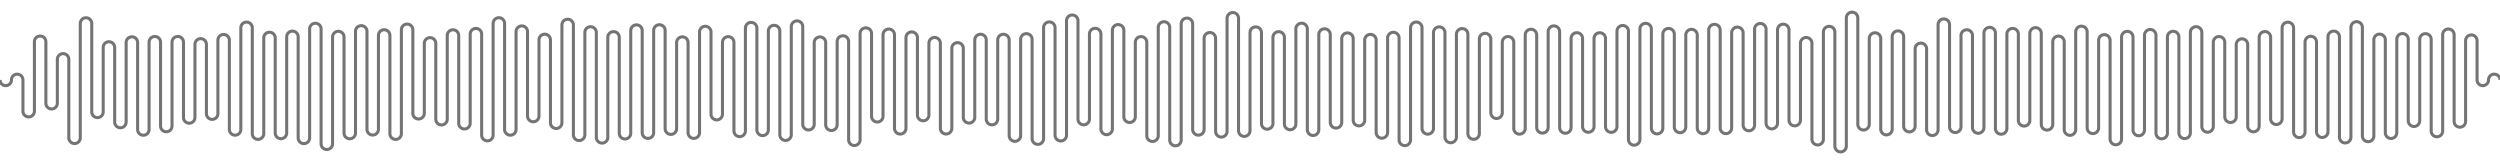 <svg id="SvgjsSvg1001" width="970" height="62" xmlns="http://www.w3.org/2000/svg" version="1.1" xmlns:xlink="http://www.w3.org/1999/xlink" xmlns:svgjs="http://svgjs.com/svgjs" viewBox="0 0 981 60"><defs id="SvgjsDefs1002"></defs><path id="SvgjsPath1008" d="M 0 30 L 0 30 A 2.25 2.25 0 0 0 4.5 30 A 2.25 2.25 0 0 1 9 30 L 9 42.276 A 2.25 2.25 0 0 0 13.5 42.276 L 13.5 15.038 A 2.25 2.25 0 0 1 18 15.038 L 18 39.156 A 2.25 2.25 0 0 0 22.5 39.156 L 22.5 21.945 A 2.25 2.25 0 0 1 27 21.945 L 27 52.725 A 2.25 2.25 0 0 0 31.5 52.725 L 31.5 7.869 A 2.25 2.25 0 0 1 36 7.869 L 36 42.555 A 2.25 2.25 0 0 0 40.5 42.555 L 40.5 17.277 A 2.25 2.25 0 0 1 45 17.277 L 45 46.538 A 2.25 2.25 0 0 0 49.5 46.538 L 49.5 15.343 A 2.25 2.25 0 0 1 54 15.343 L 54 49.468 A 2.25 2.25 0 0 0 58.5 49.468 L 58.5 15.218 A 2.25 2.25 0 0 1 63 15.218 L 63 48.103 A 2.25 2.25 0 0 0 67.5 48.103 L 67.5 15.213 A 2.25 2.25 0 0 1 72 15.213 L 72 44.743 A 2.25 2.25 0 0 0 76.5 44.743 L 76.5 16.065 A 2.25 2.25 0 0 1 81 16.065 L 81 43.243 A 2.25 2.25 0 0 0 85.5 43.243 L 85.5 14.432 A 2.25 2.25 0 0 1 90 14.432 L 90 49.446 A 2.25 2.25 0 0 0 94.5 49.446 L 94.5 9.567 A 2.25 2.25 0 0 1 99 9.567 L 99 51.092 A 2.25 2.25 0 0 0 103.5 51.092 L 103.5 13.544 A 2.25 2.25 0 0 1 108 13.544 L 108 50.826 A 2.25 2.25 0 0 0 112.5 50.826 L 112.5 13.11 A 2.25 2.25 0 0 1 117 13.11 L 117 52.747 A 2.25 2.25 0 0 0 121.5 52.747 L 121.5 10.027 A 2.25 2.25 0 0 1 126 10.027 L 126 55.071 A 2.25 2.25 0 0 0 130.5 55.071 L 130.5 13.177 A 2.25 2.25 0 0 1 135 13.177 L 135 50.855 A 2.25 2.25 0 0 0 139.5 50.855 L 139.5 10.967 A 2.25 2.25 0 0 1 144 10.967 L 144 49.391 A 2.25 2.25 0 0 0 148.5 49.391 L 148.5 12.57 A 2.25 2.25 0 0 1 153 12.57 L 153 51.104 A 2.25 2.25 0 0 0 157.5 51.104 L 157.5 10.353 A 2.25 2.25 0 0 1 162 10.353 L 162 43.098 A 2.25 2.25 0 0 0 166.5 43.098 L 166.5 15.675 A 2.25 2.25 0 0 1 171 15.675 L 171 45.428 A 2.25 2.25 0 0 0 175.5 45.428 L 175.5 12.588 A 2.25 2.25 0 0 1 180 12.588 L 180 47.011 A 2.25 2.25 0 0 0 184.5 47.011 L 184.5 12.055 A 2.25 2.25 0 0 1 189 12.055 L 189 51.668 A 2.25 2.25 0 0 0 193.5 51.668 L 193.5 7.848 A 2.25 2.25 0 0 1 198 7.848 L 198 49.445 A 2.25 2.25 0 0 0 202.5 49.445 L 202.5 11.074 A 2.25 2.25 0 0 1 207 11.074 L 207 44.178 A 2.25 2.25 0 0 0 211.5 44.178 L 211.5 14.317 A 2.25 2.25 0 0 1 216 14.317 L 216 46.814 A 2.25 2.25 0 0 0 220.5 46.814 L 220.5 8.451 A 2.25 2.25 0 0 1 225 8.451 L 225 51.55 A 2.25 2.25 0 0 0 229.5 51.55 L 229.5 11.387 A 2.25 2.25 0 0 1 234 11.387 L 234 52.544 A 2.25 2.25 0 0 0 238.5 52.544 L 238.5 13.31 A 2.25 2.25 0 0 1 243 13.31 L 243 50.935 A 2.25 2.25 0 0 0 247.5 50.935 L 247.5 10.653 A 2.25 2.25 0 0 1 252 10.653 L 252 50.701 A 2.25 2.25 0 0 0 256.5 50.701 L 256.5 10.605 A 2.25 2.25 0 0 1 261 10.605 L 261 49.136 A 2.25 2.25 0 0 0 265.5 49.136 L 265.5 15.367 A 2.25 2.25 0 0 1 270 15.367 L 270 50.701 A 2.25 2.25 0 0 0 274.5 50.701 L 274.5 11.213 A 2.25 2.25 0 0 1 279 11.213 L 279 43.448 A 2.25 2.25 0 0 0 283.5 43.448 L 283.5 15.288 A 2.25 2.25 0 0 1 288 15.288 L 288 50.007 A 2.25 2.25 0 0 0 292.5 50.007 L 292.5 9.686 A 2.25 2.25 0 0 1 297 9.686 L 297 49.609 A 2.25 2.25 0 0 0 301.5 49.609 L 301.5 10.831 A 2.25 2.25 0 0 1 306 10.831 L 306 51.514 A 2.25 2.25 0 0 0 310.5 51.514 L 310.5 9.101 A 2.25 2.25 0 0 1 315 9.101 L 315 47.391 A 2.25 2.25 0 0 0 319.5 47.391 L 319.5 15.383 A 2.25 2.25 0 0 1 324 15.383 L 324 47.602 A 2.25 2.25 0 0 0 328.5 47.602 L 328.5 14.943 A 2.25 2.25 0 0 1 333 14.943 L 333 53.495 A 2.25 2.25 0 0 0 337.5 53.495 L 337.5 11.826 A 2.25 2.25 0 0 1 342 11.826 L 342 44.273 A 2.25 2.25 0 0 0 346.5 44.273 L 346.5 12.306 A 2.25 2.25 0 0 1 351 12.306 L 351 49.003 A 2.25 2.25 0 0 0 355.5 49.003 L 355.5 13.426 A 2.25 2.25 0 0 1 360 13.426 L 360 43.792 A 2.25 2.25 0 0 0 364.5 43.792 L 364.5 15.61 A 2.25 2.25 0 0 1 369 15.61 L 369 48.981 A 2.25 2.25 0 0 0 373.5 48.981 L 373.5 17.629 A 2.25 2.25 0 0 1 378 17.629 L 378 44.695 A 2.25 2.25 0 0 0 382.5 44.695 L 382.5 14.341 A 2.25 2.25 0 0 1 387 14.341 L 387 45.387 A 2.25 2.25 0 0 0 391.5 45.387 L 391.5 14.351 A 2.25 2.25 0 0 1 396 14.351 L 396 51.856 A 2.25 2.25 0 0 0 400.5 51.856 L 400.5 14.102 A 2.25 2.25 0 0 1 405 14.102 L 405 53.05 A 2.25 2.25 0 0 0 409.5 53.05 L 409.5 9.512 A 2.25 2.25 0 0 1 414 9.512 L 414 51.711 A 2.25 2.25 0 0 0 418.5 51.711 L 418.5 6.791 A 2.25 2.25 0 0 1 423 6.791 L 423 45.38 A 2.25 2.25 0 0 0 427.5 45.38 L 427.5 12.01 A 2.25 2.25 0 0 1 432 12.01 L 432 49.243 A 2.25 2.25 0 0 0 436.5 49.243 L 436.5 10.543 A 2.25 2.25 0 0 1 441 10.543 L 441 44.46 A 2.25 2.25 0 0 0 445.5 44.46 L 445.5 15.26 A 2.25 2.25 0 0 1 450 15.26 L 450 51.9 A 2.25 2.25 0 0 0 454.5 51.9 L 454.5 9.427 A 2.25 2.25 0 0 1 459 9.427 L 459 53.605 A 2.25 2.25 0 0 0 463.5 53.605 L 463.5 7.999 A 2.25 2.25 0 0 1 468 7.999 L 468 49.427 A 2.25 2.25 0 0 0 472.5 49.427 L 472.5 13.667 A 2.25 2.25 0 0 1 477 13.667 L 477 50.182 A 2.25 2.25 0 0 0 481.5 50.182 L 481.5 5.822 A 2.25 2.25 0 0 1 486 5.822 L 486 49.92 A 2.25 2.25 0 0 0 490.5 49.92 L 490.5 11.457 A 2.25 2.25 0 0 1 495 11.457 L 495 47.093 A 2.25 2.25 0 0 0 499.5 47.093 L 499.5 13.328 A 2.25 2.25 0 0 1 504 13.328 L 504 47.302 A 2.25 2.25 0 0 0 508.5 47.302 L 508.5 10.002 A 2.25 2.25 0 0 1 513 10.002 L 513 49.563 A 2.25 2.25 0 0 0 517.5 49.563 L 517.5 12.203 A 2.25 2.25 0 0 1 522 12.203 L 522 46.66 A 2.25 2.25 0 0 0 526.5 46.66 L 526.5 13.812 A 2.25 2.25 0 0 1 531 13.812 L 531 45.797 A 2.25 2.25 0 0 0 535.5 45.797 L 535.5 14.397 A 2.25 2.25 0 0 1 540 14.397 L 540 50.623 A 2.25 2.25 0 0 0 544.5 50.623 L 544.5 13.571 A 2.25 2.25 0 0 1 549 13.571 L 549 53.541 A 2.25 2.25 0 0 0 553.5 53.541 L 553.5 9.552 A 2.25 2.25 0 0 1 558 9.552 L 558 49.036 A 2.25 2.25 0 0 0 562.5 49.036 L 562.5 11.451 A 2.25 2.25 0 0 1 567 11.451 L 567 52.414 A 2.25 2.25 0 0 0 571.5 52.414 L 571.5 12.114 A 2.25 2.25 0 0 1 576 12.114 L 576 51.058 A 2.25 2.25 0 0 0 580.5 51.058 L 580.5 13.98 A 2.25 2.25 0 0 1 585 13.98 L 585 42.891 A 2.25 2.25 0 0 0 589.5 42.891 L 589.5 15.243 A 2.25 2.25 0 0 1 594 15.243 L 594 49.032 A 2.25 2.25 0 0 0 598.5 49.032 L 598.5 12.381 A 2.25 2.25 0 0 1 603 12.381 L 603 48.622 A 2.25 2.25 0 0 0 607.5 48.622 L 607.5 11.06 A 2.25 2.25 0 0 1 612 11.06 L 612 48.682 A 2.25 2.25 0 0 0 616.5 48.682 L 616.5 13.729 A 2.25 2.25 0 0 1 621 13.729 L 621 48.297 A 2.25 2.25 0 0 0 625.5 48.297 L 625.5 13.753 A 2.25 2.25 0 0 1 630 13.753 L 630 48.328 A 2.25 2.25 0 0 0 634.5 48.328 L 634.5 10.902 A 2.25 2.25 0 0 1 639 10.902 L 639 53.361 A 2.25 2.25 0 0 0 643.5 53.361 L 643.5 10.051 A 2.25 2.25 0 0 1 648 10.051 L 648 48.934 A 2.25 2.25 0 0 0 652.5 48.934 L 652.5 12.055 A 2.25 2.25 0 0 1 657 12.055 L 657 48.46 A 2.25 2.25 0 0 0 661.5 48.46 L 661.5 12.414 A 2.25 2.25 0 0 1 666 12.414 L 666 48.855 A 2.25 2.25 0 0 0 670.5 48.855 L 670.5 10.443 A 2.25 2.25 0 0 1 675 10.443 L 675 48.831 A 2.25 2.25 0 0 0 679.5 48.831 L 679.5 11.546 A 2.25 2.25 0 0 1 684 11.546 L 684 47.711 A 2.25 2.25 0 0 0 688.5 47.711 L 688.5 10.106 A 2.25 2.25 0 0 1 693 10.106 L 693 46.972 A 2.25 2.25 0 0 0 697.5 46.972 L 697.5 10.392 A 2.25 2.25 0 0 1 702 10.392 L 702 45.782 A 2.25 2.25 0 0 0 706.5 45.782 L 706.5 15.611 A 2.25 2.25 0 0 1 711 15.611 L 711 53.277 A 2.25 2.25 0 0 0 715.5 53.277 L 715.5 11.229 A 2.25 2.25 0 0 1 720 11.229 L 720 56 A 2.25 2.25 0 0 0 724.5 56 L 724.5 5.68 A 2.25 2.25 0 0 1 729 5.68 L 729 47.414 A 2.25 2.25 0 0 0 733.5 47.414 L 733.5 13.768 A 2.25 2.25 0 0 1 738 13.768 L 738 49.327 A 2.25 2.25 0 0 0 742.5 49.327 L 742.5 13.021 A 2.25 2.25 0 0 1 747 13.021 L 747 48.147 A 2.25 2.25 0 0 0 751.5 48.147 L 751.5 17.814 A 2.25 2.25 0 0 1 756 17.814 L 756 49.584 A 2.25 2.25 0 0 0 760.5 49.584 L 760.5 8.332 A 2.25 2.25 0 0 1 765 8.332 L 765 48.403 A 2.25 2.25 0 0 0 769.5 48.403 L 769.5 12.583 A 2.25 2.25 0 0 1 774 12.583 L 774 48.689 A 2.25 2.25 0 0 0 778.5 48.689 L 778.5 11.623 A 2.25 2.25 0 0 1 783 11.623 L 783 49.06 A 2.25 2.25 0 0 0 787.5 49.06 L 787.5 12.043 A 2.25 2.25 0 0 1 792 12.043 L 792 45.865 A 2.25 2.25 0 0 0 796.5 45.865 L 796.5 11.752 A 2.25 2.25 0 0 1 801 11.752 L 801 47.442 A 2.25 2.25 0 0 0 805.5 47.442 L 805.5 15.056 A 2.25 2.25 0 0 1 810 15.056 L 810 49.498 A 2.25 2.25 0 0 0 814.5 49.498 L 814.5 11.164 A 2.25 2.25 0 0 1 819 11.164 L 819 48.818 A 2.25 2.25 0 0 0 823.5 48.818 L 823.5 14.5 A 2.25 2.25 0 0 1 828 14.5 L 828 53.207 A 2.25 2.25 0 0 0 832.5 53.207 L 832.5 13.205 A 2.25 2.25 0 0 1 837 13.205 L 837 49.667 A 2.25 2.25 0 0 0 841.5 49.667 L 841.5 12.475 A 2.25 2.25 0 0 1 846 12.475 L 846 50.865 A 2.25 2.25 0 0 0 850.5 50.865 L 850.5 13.182 A 2.25 2.25 0 0 1 855 13.182 L 855 50.773 A 2.25 2.25 0 0 0 859.5 50.773 L 859.5 11.369 A 2.25 2.25 0 0 1 864 11.369 L 864 48.27 A 2.25 2.25 0 0 0 868.5 48.27 L 868.5 15.236 A 2.25 2.25 0 0 1 873 15.236 L 873 44.46 A 2.25 2.25 0 0 0 877.5 44.46 L 877.5 16.145 A 2.25 2.25 0 0 1 882 16.145 L 882 48.122 A 2.25 2.25 0 0 0 886.5 48.122 L 886.5 13.283 A 2.25 2.25 0 0 1 891 13.283 L 891 45.256 A 2.25 2.25 0 0 0 895.5 45.256 L 895.5 9.602 A 2.25 2.25 0 0 1 900 9.602 L 900 50.399 A 2.25 2.25 0 0 0 904.5 50.399 L 904.5 15.142 A 2.25 2.25 0 0 1 909 15.142 L 909 50.335 A 2.25 2.25 0 0 0 913.5 50.335 L 913.5 13.103 A 2.25 2.25 0 0 1 918 13.103 L 918 52.485 A 2.25 2.25 0 0 0 922.5 52.485 L 922.5 9.403 A 2.25 2.25 0 0 1 927 9.403 L 927 51.995 A 2.25 2.25 0 0 0 931.5 51.995 L 931.5 14.284 A 2.25 2.25 0 0 1 936 14.284 L 936 50.737 A 2.25 2.25 0 0 0 940.5 50.737 L 940.5 14.07 A 2.25 2.25 0 0 1 945 14.07 L 945 46.034 A 2.25 2.25 0 0 0 949.5 46.034 L 949.5 14.108 A 2.25 2.25 0 0 1 954 14.108 L 954 50.062 A 2.25 2.25 0 0 0 958.5 50.062 L 958.5 12.28 A 2.25 2.25 0 0 1 963 12.28 L 963 46.299 A 2.25 2.25 0 0 0 967.5 46.299 L 967.5 14.613 A 2.25 2.25 0 0 1 972 14.613 L 972 30 A 2.25 2.25 0 0 0 976.5 30 A 2.25 2.25 0 0 1 981 30" fill="none" stroke="#747474" stroke-width="1.2"></path></svg>